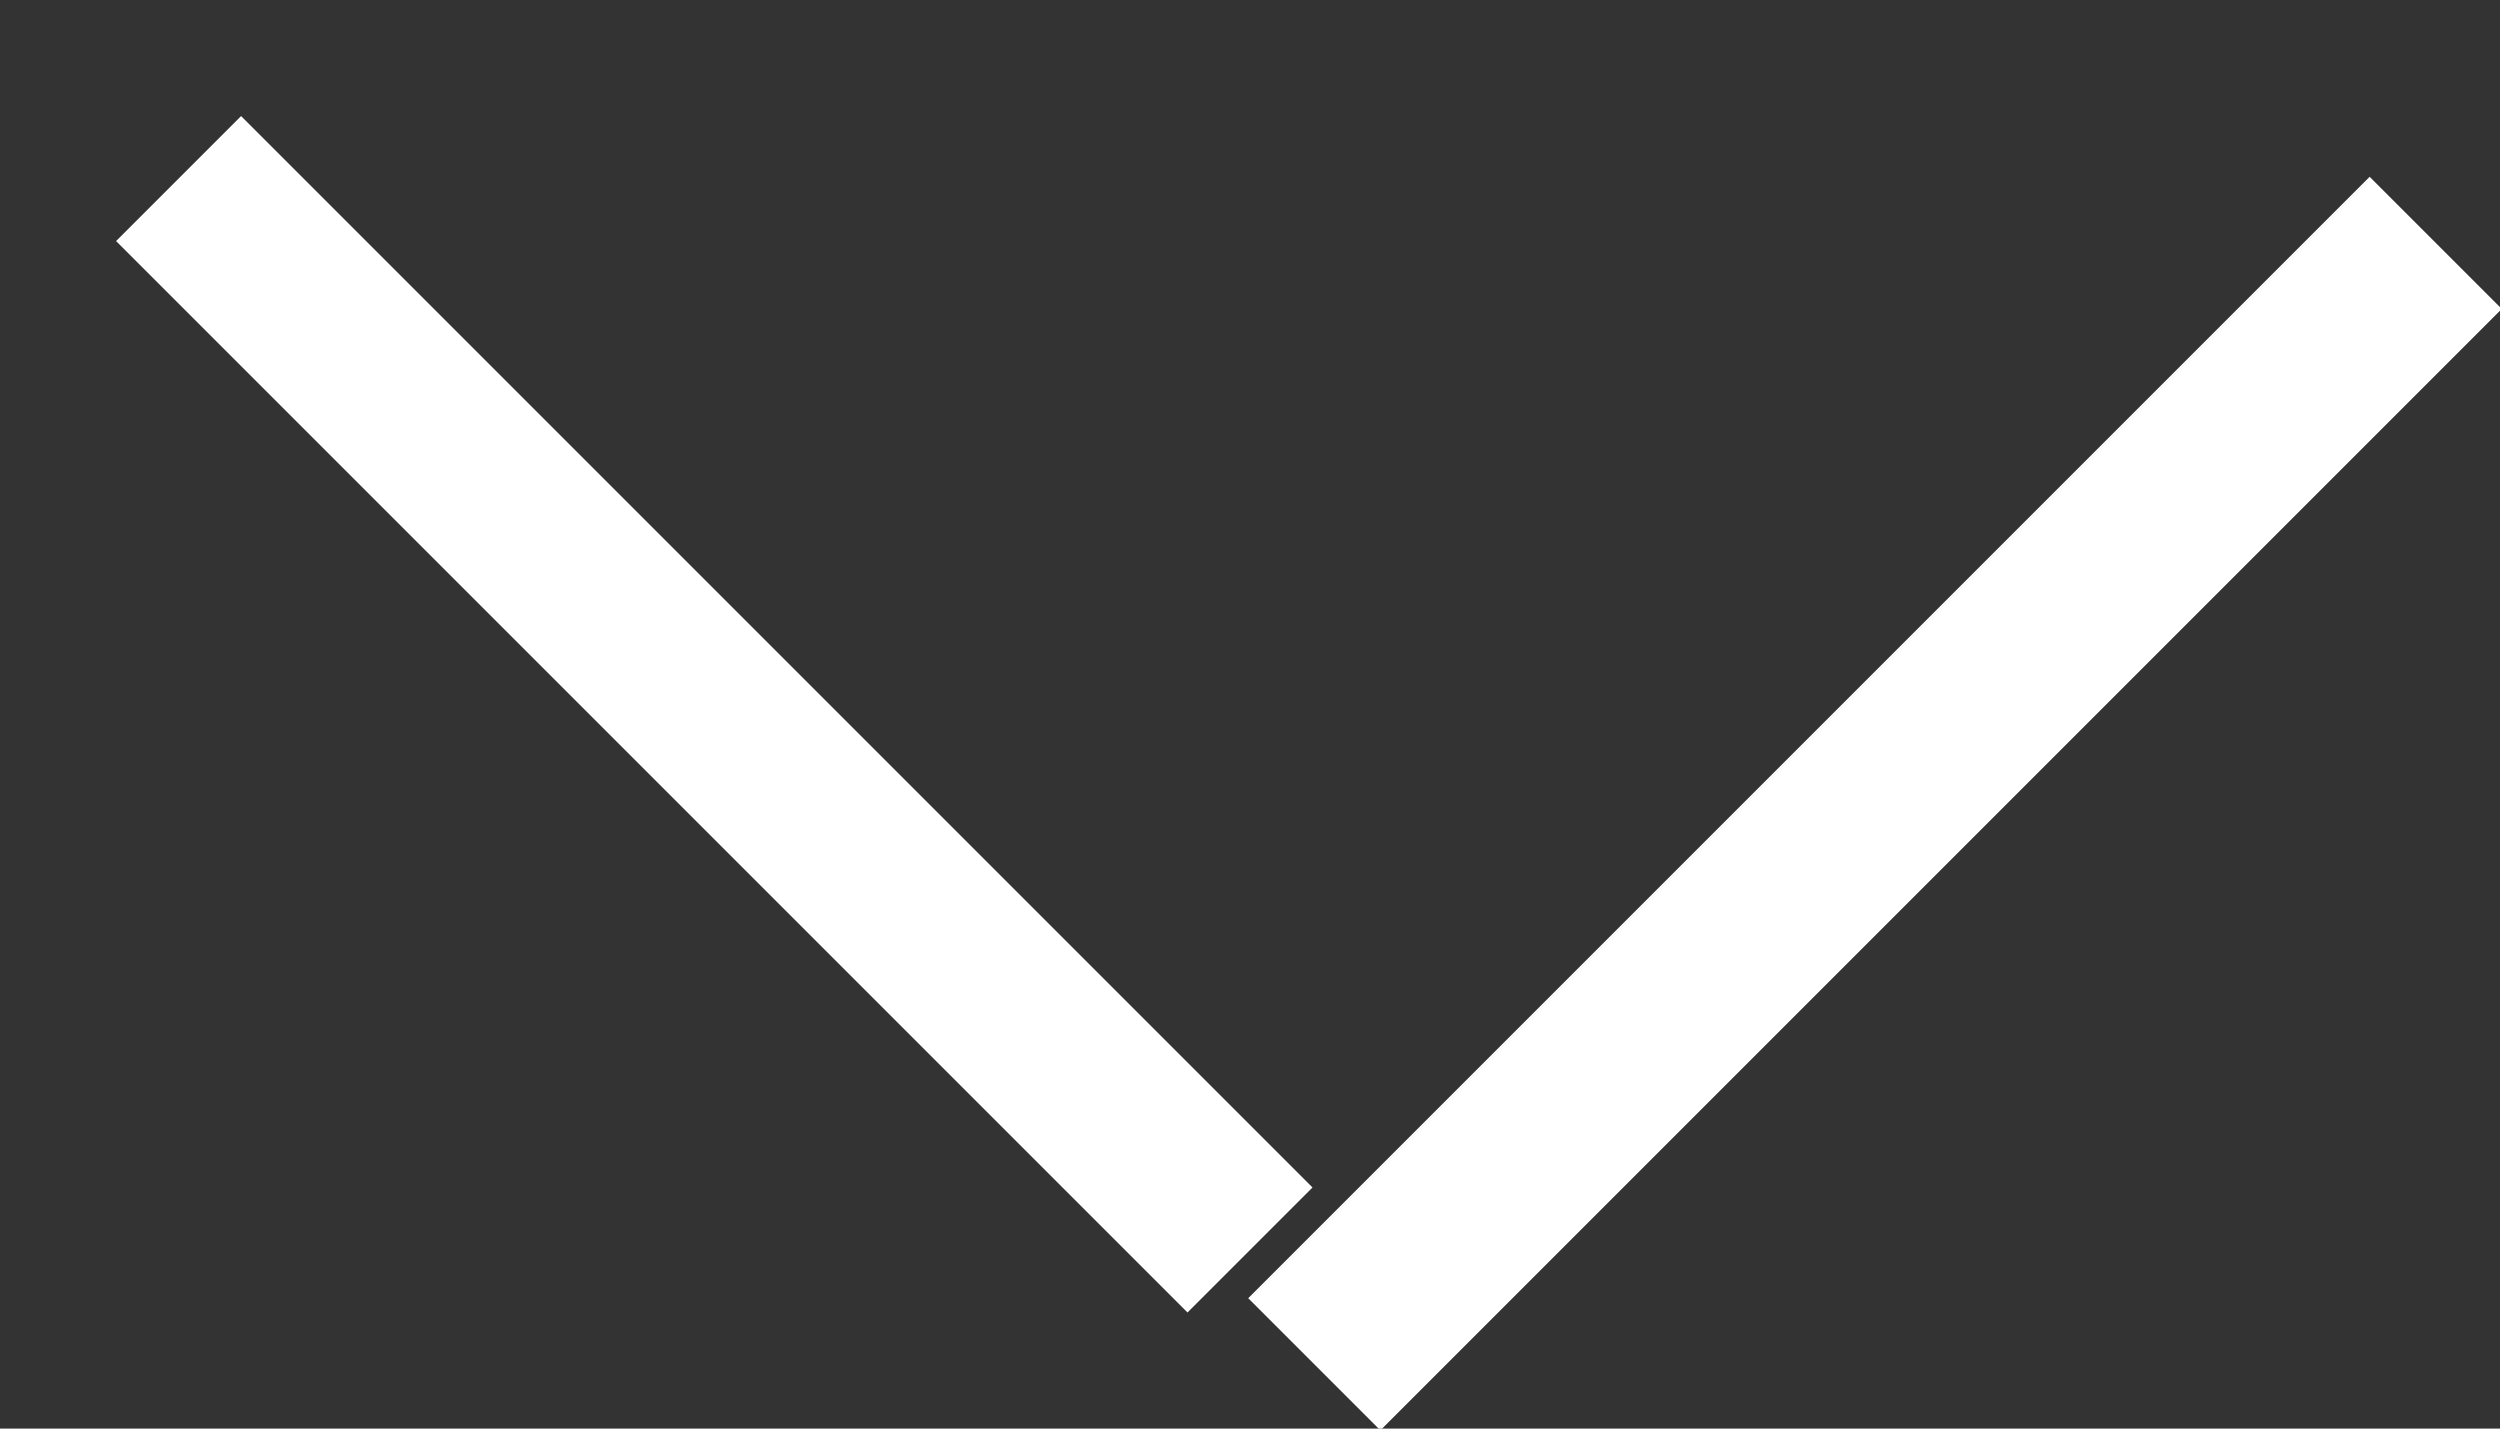 <?xml version="1.0" encoding="utf-8"?>
<!-- Generator: Avocode 2.4.3-3630f5a - http://avocode.com -->
<svg height="8" width="14" xmlns:xlink="http://www.w3.org/1999/xlink" xmlns="http://www.w3.org/2000/svg" viewBox="0 0 14 8">
    <rect x="0" y="0" width="14" height="8" fill="#333333" stroke="none"/>
    <path fill="#ffffff" fill-rule="evenodd" d="M 0.65 1.35 C 0.65 1.35 1.35 0.65 1.35 0.65 C 1.35 0.65 7.35 6.65 7.35 6.65 C 7.35 6.65 6.65 7.35 6.65 7.35 C 6.65 7.35 0.65 1.35 0.65 1.35 Z" />
    <path fill="#ffffff" fill-rule="evenodd" d="M 14.01 1.73 C 14.01 1.73 13.27 0.99 13.27 0.99 C 13.27 0.99 6.99 7.27 6.99 7.27 C 6.99 7.27 7.73 8.01 7.73 8.01 C 7.73 8.01 14.01 1.73 14.01 1.73 Z" />
</svg>